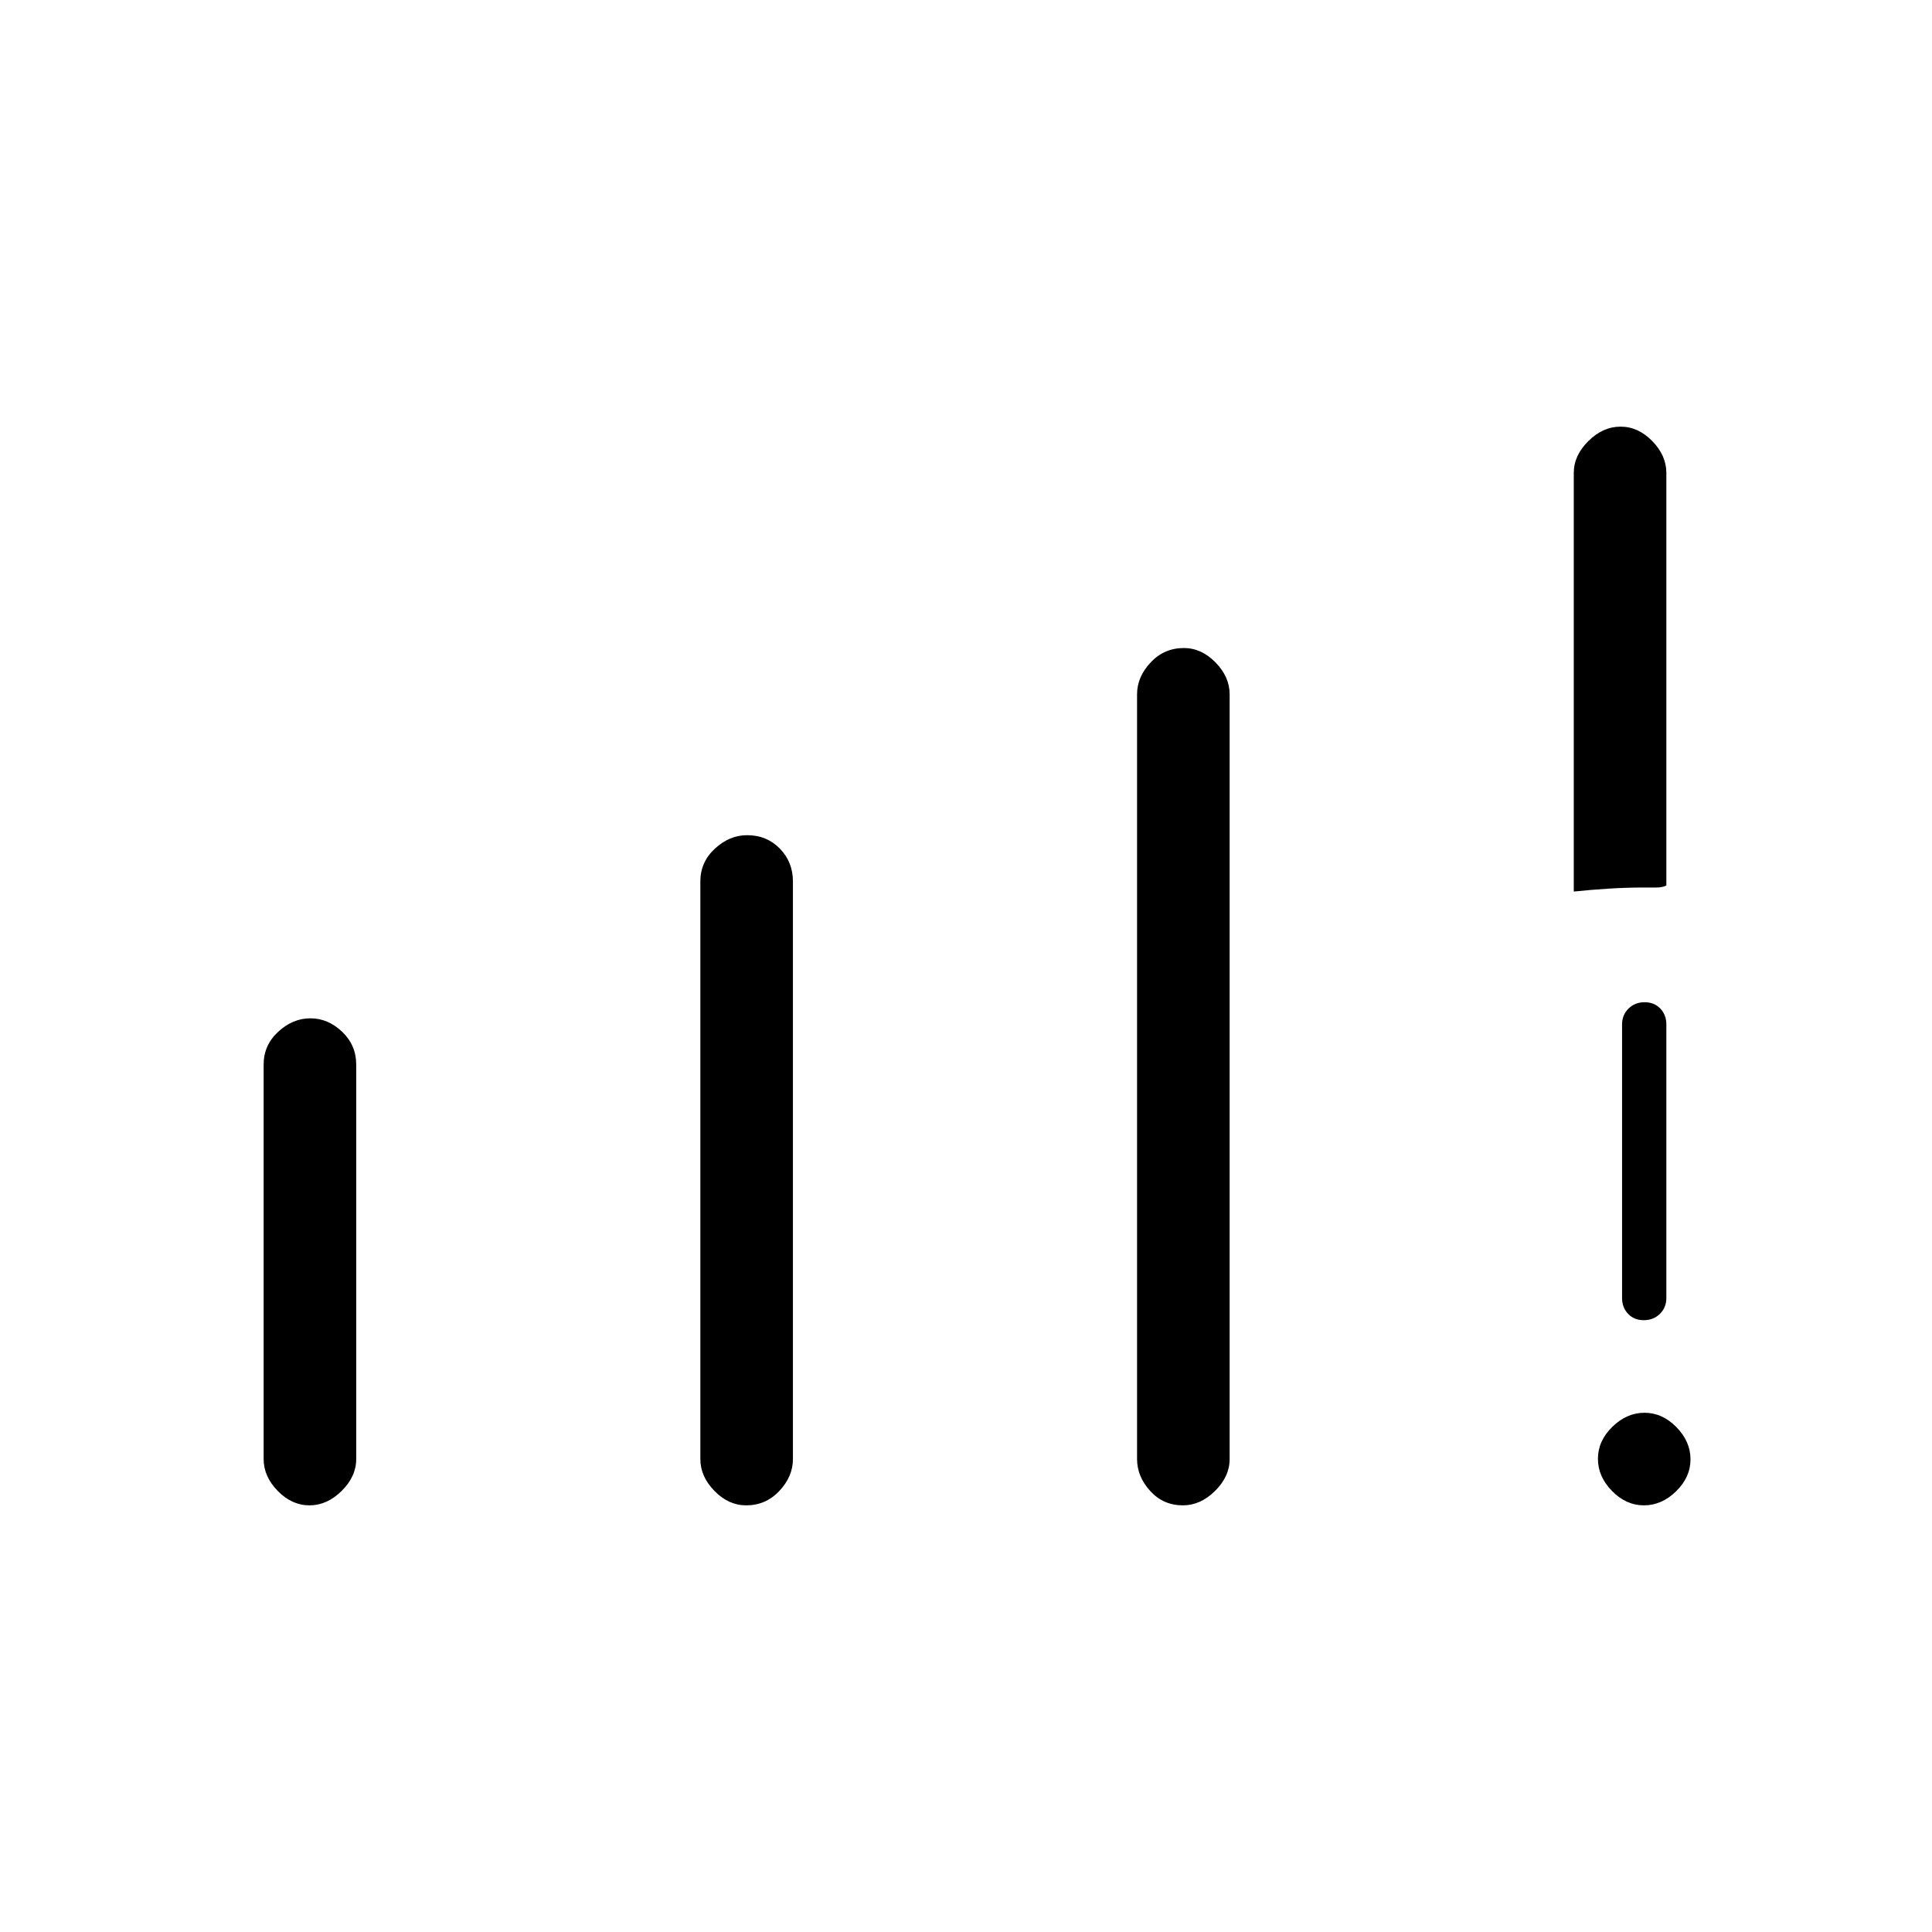 <svg xmlns="http://www.w3.org/2000/svg" width="48" height="48" viewBox="0 -960 960 960"><path d="M131-235v-196q0-9.67 7.24-16.33 7.23-6.67 16-6.67 8.76 0 15.76 6.67 7 6.66 7 16.33v196q0 8.67-7.24 15.83-7.23 7.17-16 7.17-8.76 0-15.76-7.17-7-7.16-7-15.83Zm217 0v-287q0-9.67 7.24-16.33 7.23-6.67 16-6.67 9.76 0 16.26 6.67 6.5 6.66 6.5 16.33v287q0 8.67-6.74 15.83-6.73 7.17-16.5 7.17-8.76 0-15.76-7.17-7-7.16-7-15.83Zm217 0v-380q0-8.67 6.74-15.83 6.73-7.17 16.5-7.17 8.76 0 15.76 7.17 7 7.16 7 15.83v380q0 8.67-7.24 15.83-7.23 7.17-16 7.17-9.76 0-16.26-7.17-6.5-7.16-6.5-15.83Zm217-282v-208q0-8.67 7.24-15.83 7.23-7.17 16-7.17 8.76 0 15.76 7.17 7 7.16 7 15.83v205q-2 1-4.95 1H817q-8.97 0-17.71.56T782-517Zm34.86 305q-8.86 0-15.86-7.14t-7-16q0-8.86 7.14-15.86t16-7q8.86 0 15.86 7.14t7 16q0 8.86-7.14 15.86t-16 7ZM806-315v-136q0-4.7 3.21-7.85 3.21-3.15 8-3.15t7.79 3.15q3 3.15 3 7.85v136q0 4.7-3.21 7.85-3.21 3.15-8 3.15t-7.79-3.15q-3-3.15-3-7.85Z"/></svg>
